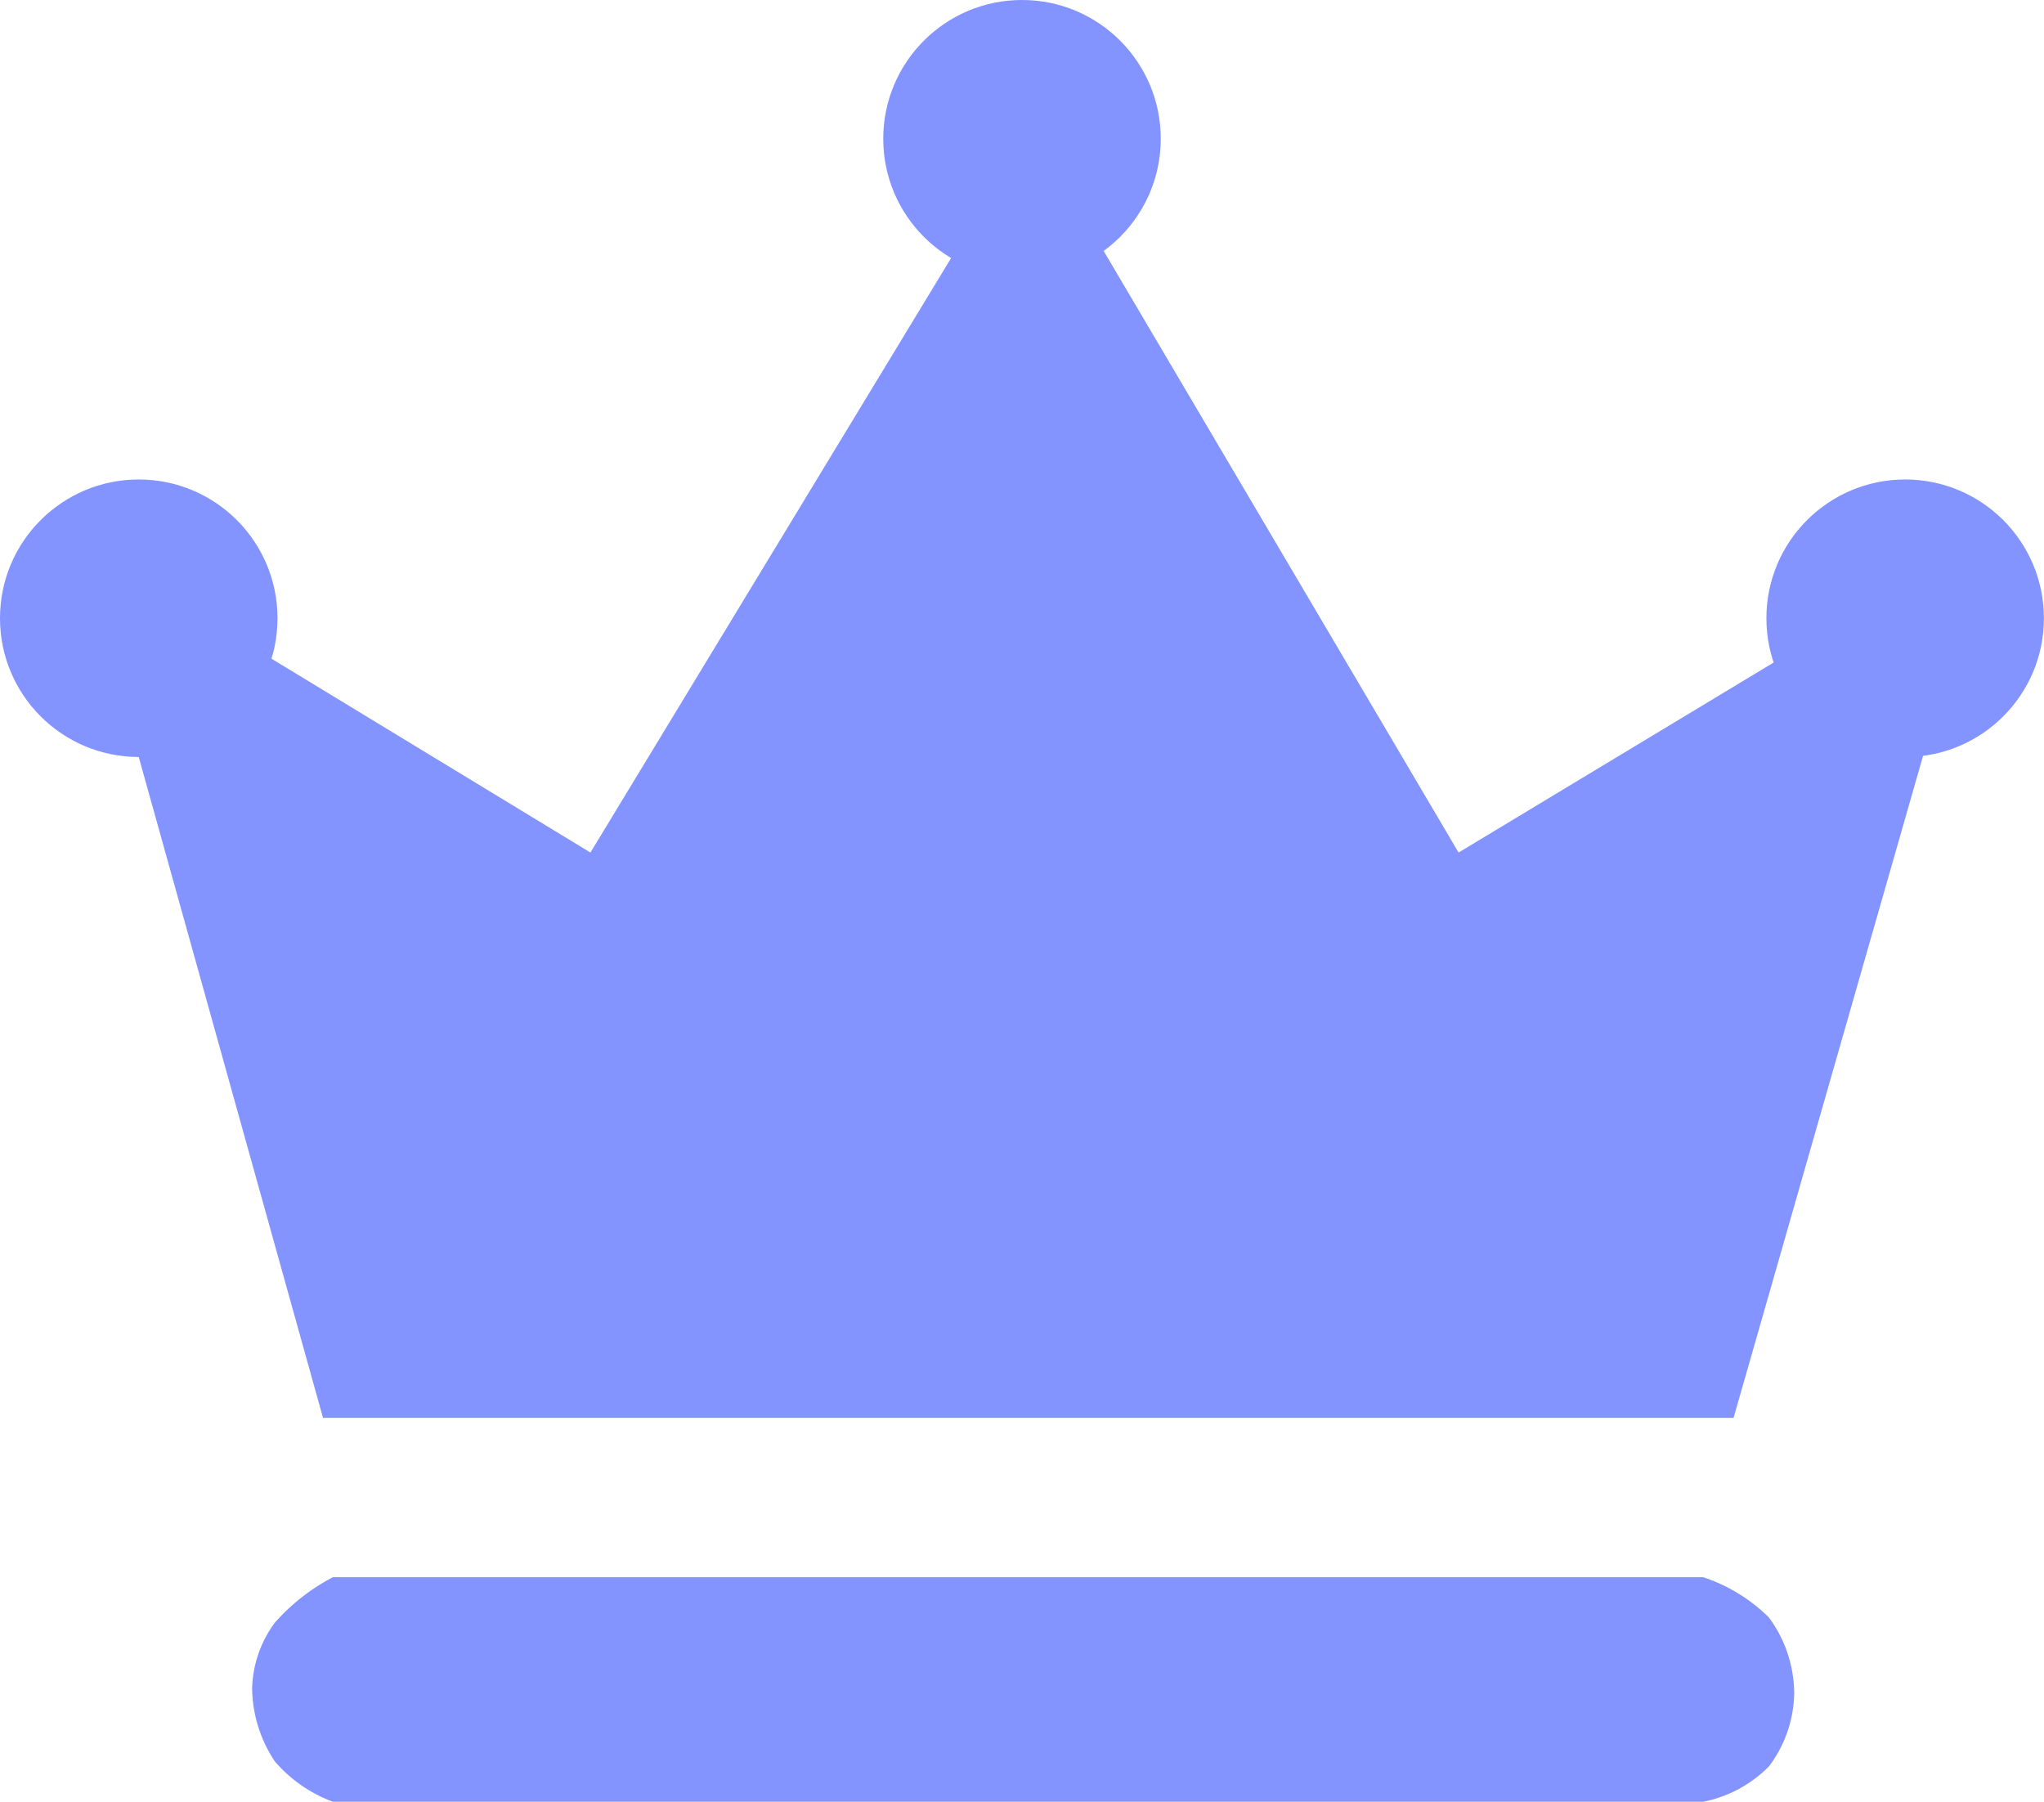 <svg xmlns="http://www.w3.org/2000/svg" viewBox="844.3 342.827 20.3 17.894">
  <defs>
    <style>
      .cls-1 {
        fill: #8393ff;
      }
    </style>
  </defs>
  <g id="Group_71" data-name="Group 71" transform="translate(-54.7 -248.173)">
    <path id="Path_8" data-name="Path 8" class="cls-1" d="M909.8,655.73H923.41a1.26,1.26,0,0,0,.652-.351,1.236,1.236,0,0,0,.251-.727,1.28,1.28,0,0,0-.251-.752,1.679,1.679,0,0,0-.652-.4H909.8a2.015,2.015,0,0,0-.576.451,1.148,1.148,0,0,0-.226.652,1.334,1.334,0,0,0,.226.727A1.408,1.408,0,0,0,909.8,655.73Z" transform="translate(-7.494 -46.836)"/>
    <path id="Path_9" data-name="Path 9" class="cls-1" d="M906.18,612.5l-1.88-6.742,1.278-.852,3.258,1.98,3.634-5.99h1.454l3.534,5.99,3.283-1.98,1.378.852-1.93,6.742Z" transform="translate(-3.972 -7.419)"/>
    <circle id="Ellipse_6" data-name="Ellipse 6" class="cls-1" cx="1.378" cy="1.378" r="1.378" transform="translate(907.772 591)"/>
    <circle id="Ellipse_7" data-name="Ellipse 7" class="cls-1" cx="1.378" cy="1.378" r="1.378" transform="translate(899 595.762)"/>
    <circle id="Ellipse_8" data-name="Ellipse 8" class="cls-1" cx="1.378" cy="1.378" r="1.378" transform="translate(916.543 595.762)"/>
  </g>
</svg>
